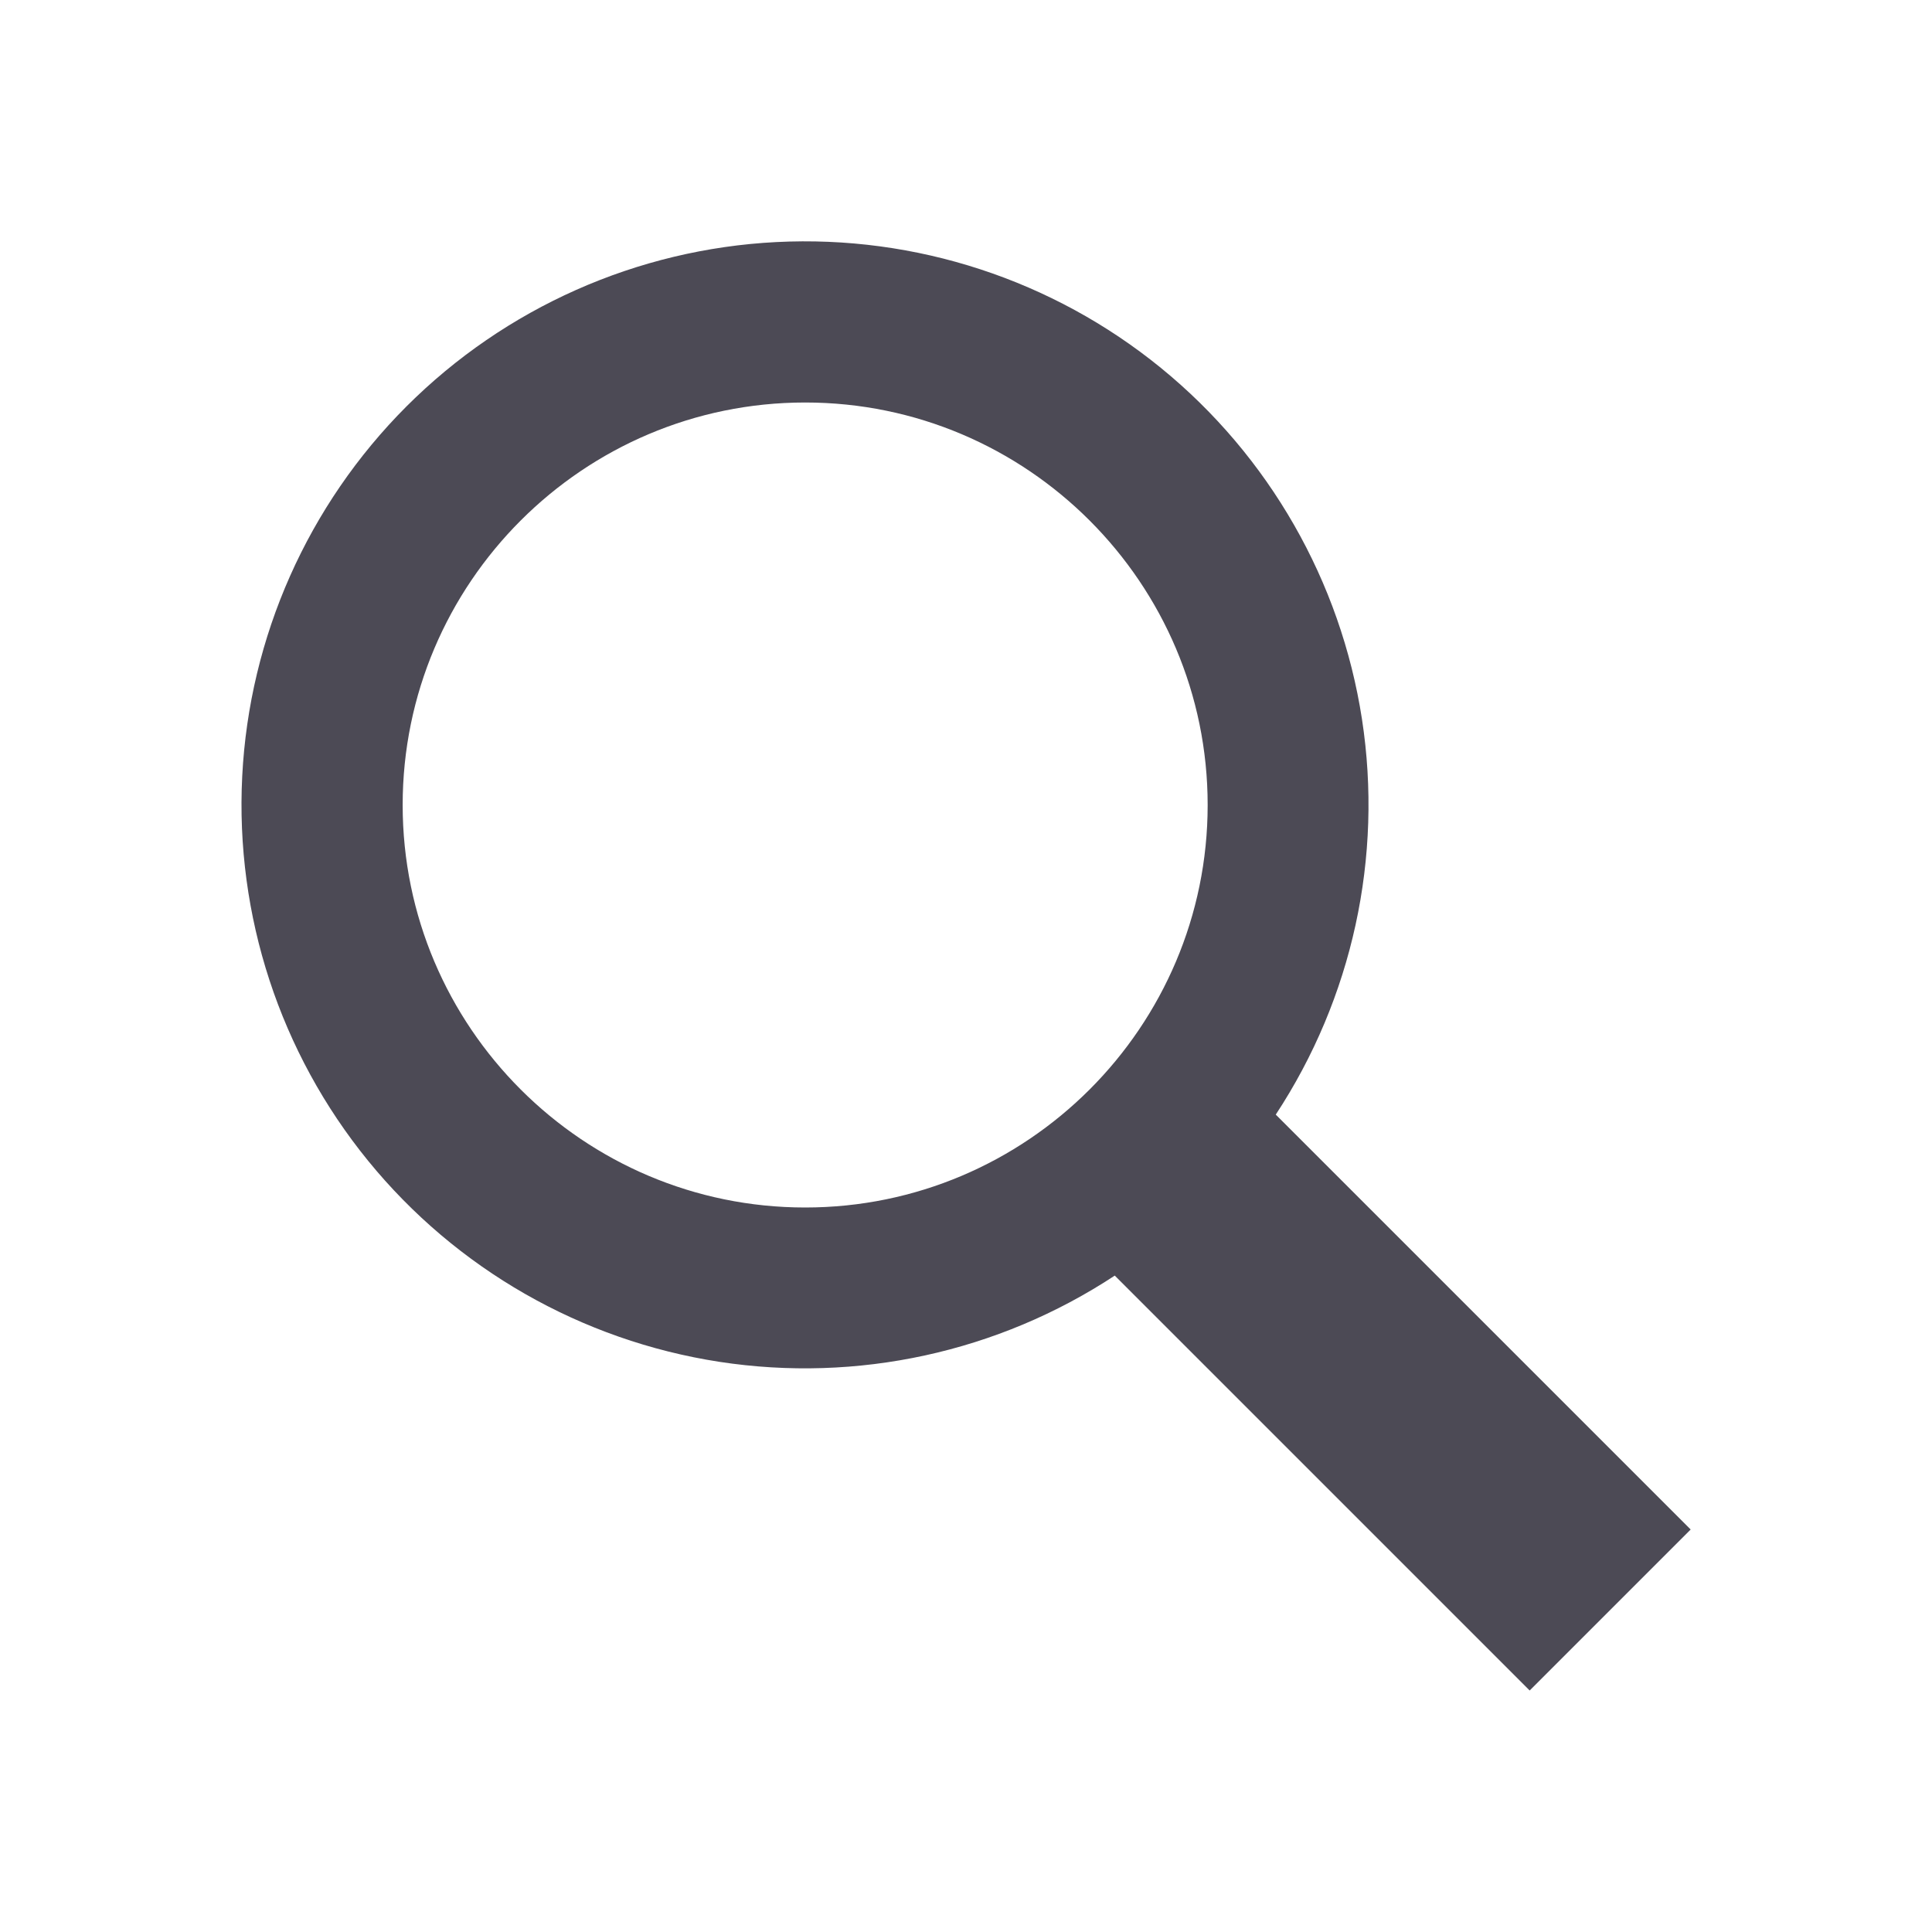 <svg width="24" height="24" viewBox="0 0 24 24" fill="none" xmlns="http://www.w3.org/2000/svg">
<path d="M21.002 19L15.848 13.846C16.8 12.398 17.182 10.648 16.919 8.934C16.655 7.221 15.765 5.666 14.422 4.571C13.078 3.476 11.375 2.919 9.644 3.007C7.913 3.095 6.276 3.823 5.05 5.048C3.825 6.274 3.097 7.911 3.009 9.642C2.921 11.373 3.478 13.076 4.573 14.42C5.668 15.764 7.223 16.653 8.936 16.917C10.649 17.18 12.4 16.799 13.848 15.846L19.002 21L21.002 19ZM5.002 10C5.002 7.243 7.245 5 10.002 5C12.759 5 15.002 7.243 15.002 10C15.002 12.757 12.759 15 10.002 15C7.245 15 5.002 12.757 5.002 10Z" fill="#4C4A55"/>
</svg>
